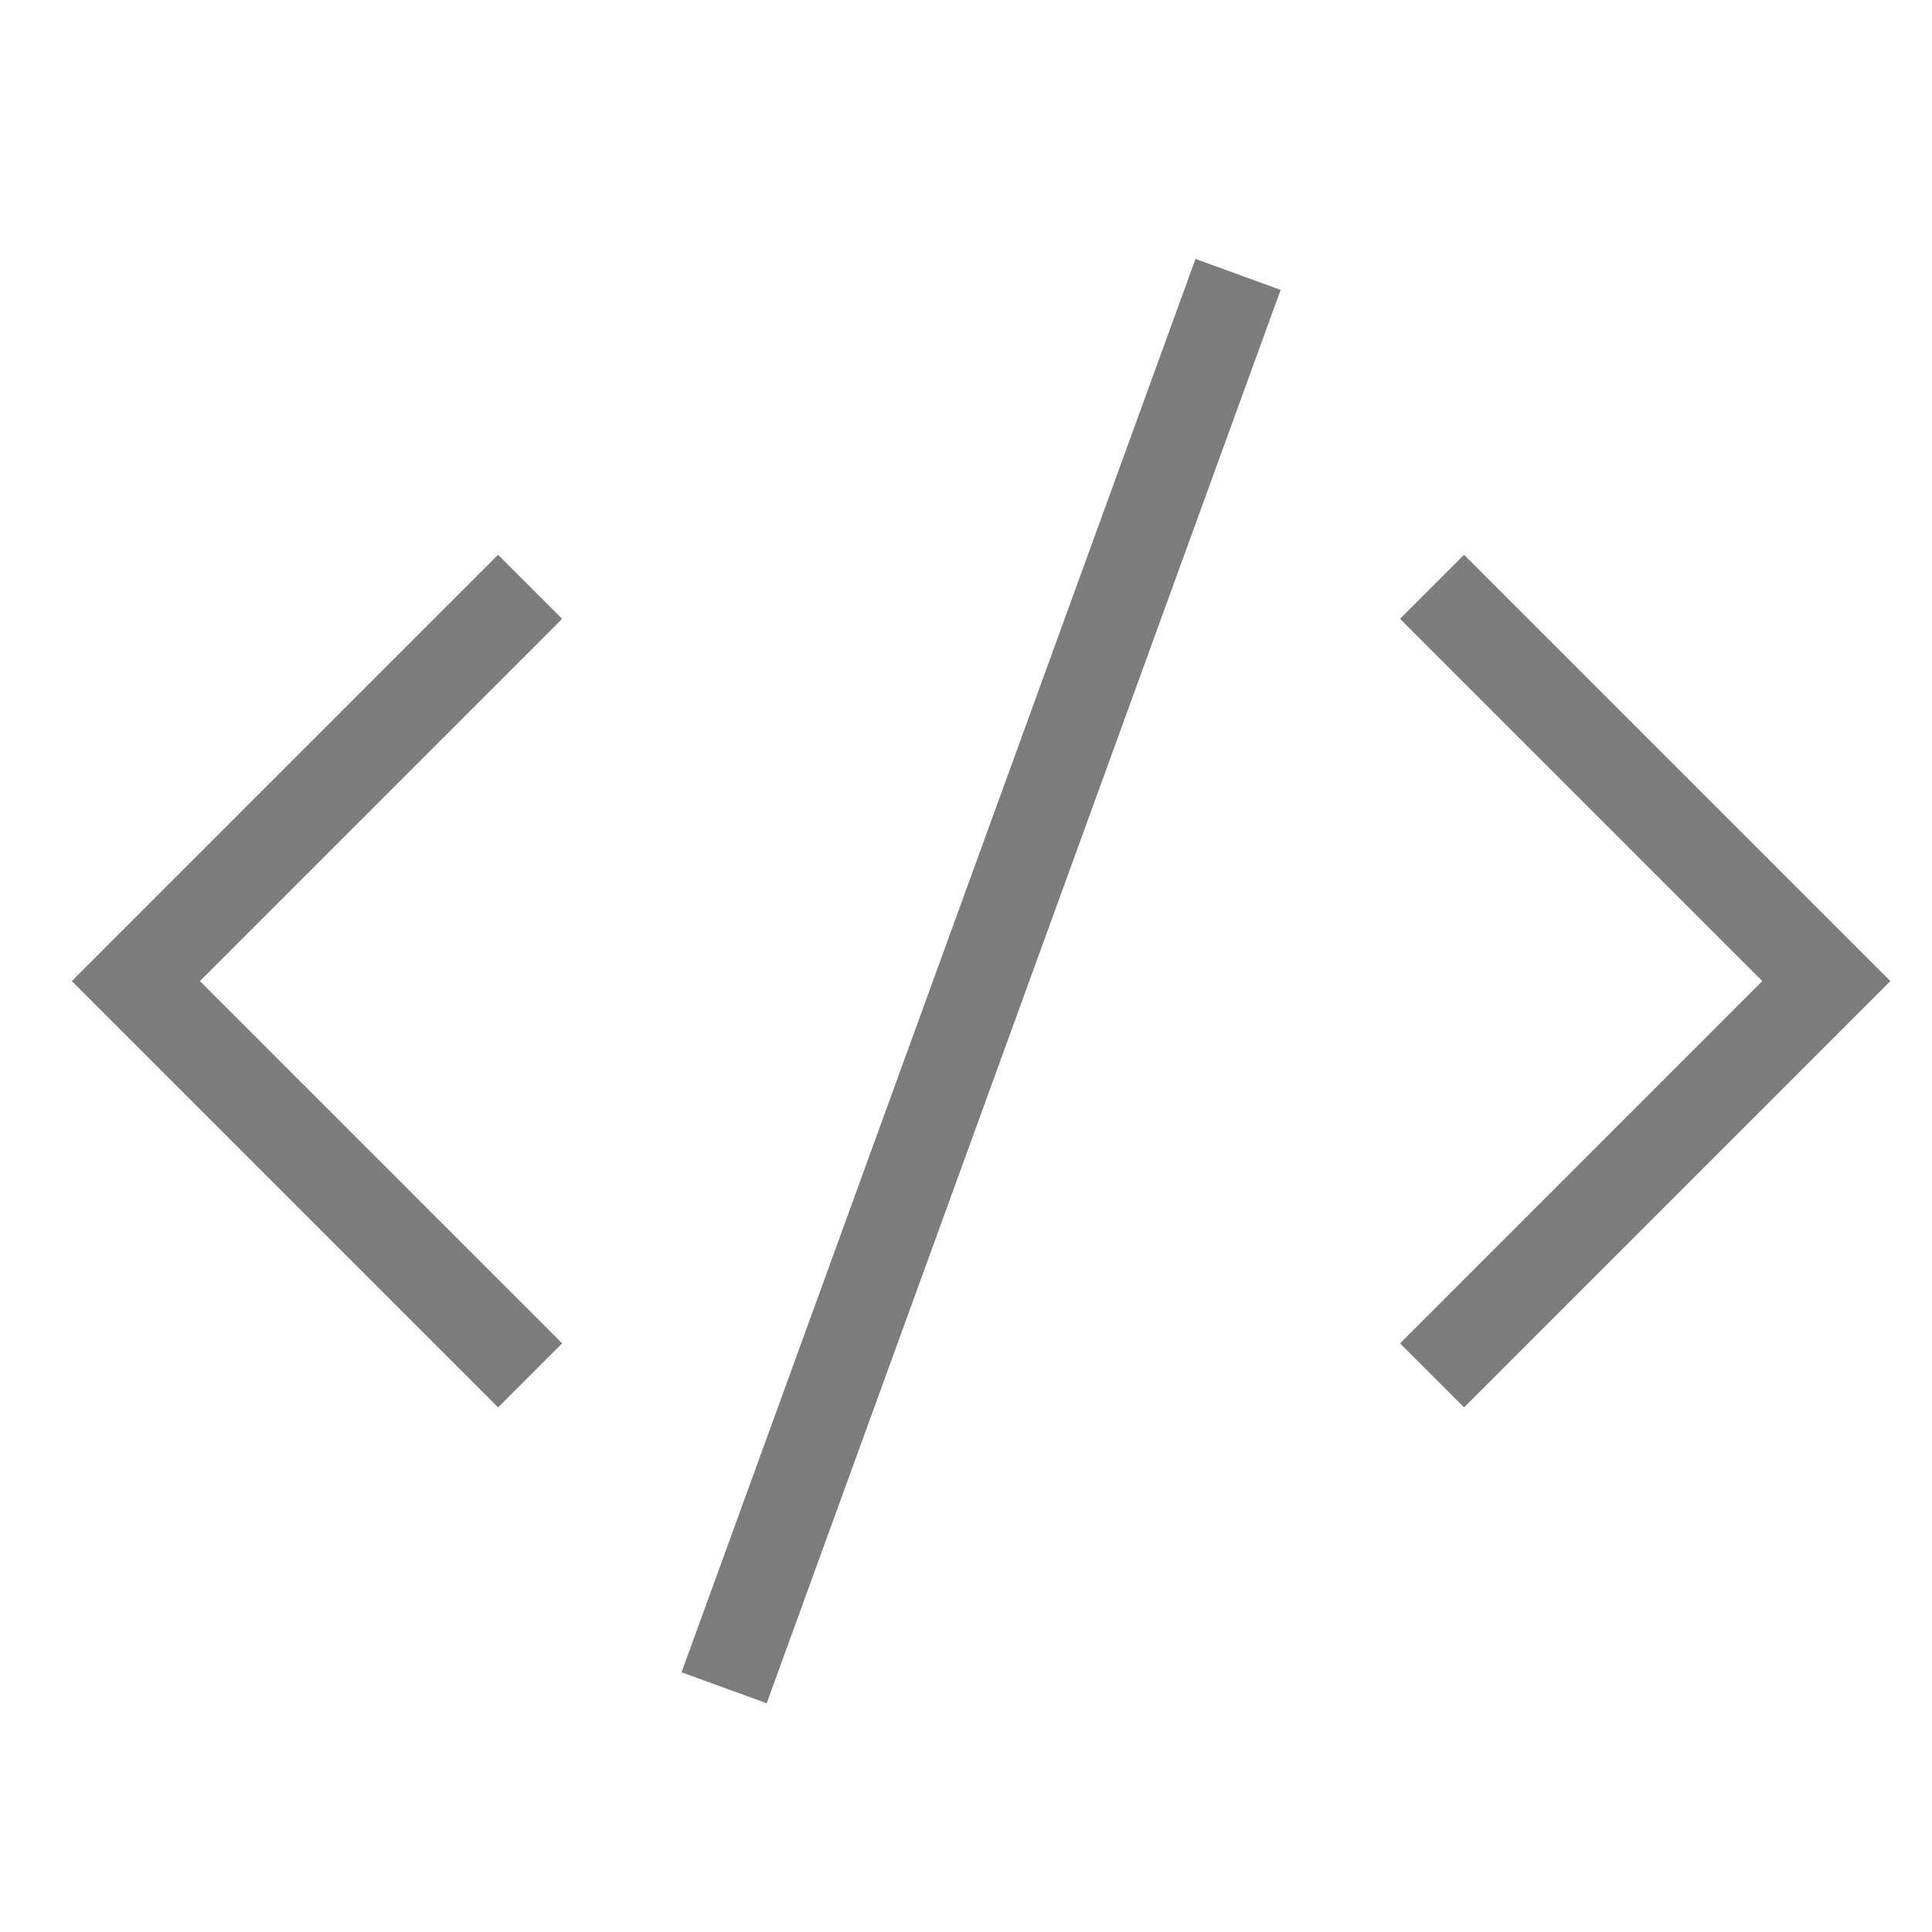 <svg xmlns="http://www.w3.org/2000/svg" viewBox="0 0 64 64" width="64" height="64"><title>work 2</title><g class="nc-icon-wrapper" fill="#7c7c7c" transform="translate(0.5, 0.5)"><polyline fill="none" stroke="#7c7c7c" stroke-width="3" stroke-linecap="square" stroke-miterlimit="10" points="16,20 4,32 16,44 " stroke-linejoin="miter"/> <polyline fill="none" stroke="#7c7c7c" stroke-width="3" stroke-linecap="square" stroke-miterlimit="10" points="48,20 60,32 48,44 " stroke-linejoin="miter"/> <line data-color="color-2" fill="none" stroke="#7c7c7c" stroke-width="3" stroke-linecap="square" stroke-miterlimit="10" x1="24" y1="54" x2="40" y2="10" stroke-linejoin="miter"/></g></svg>